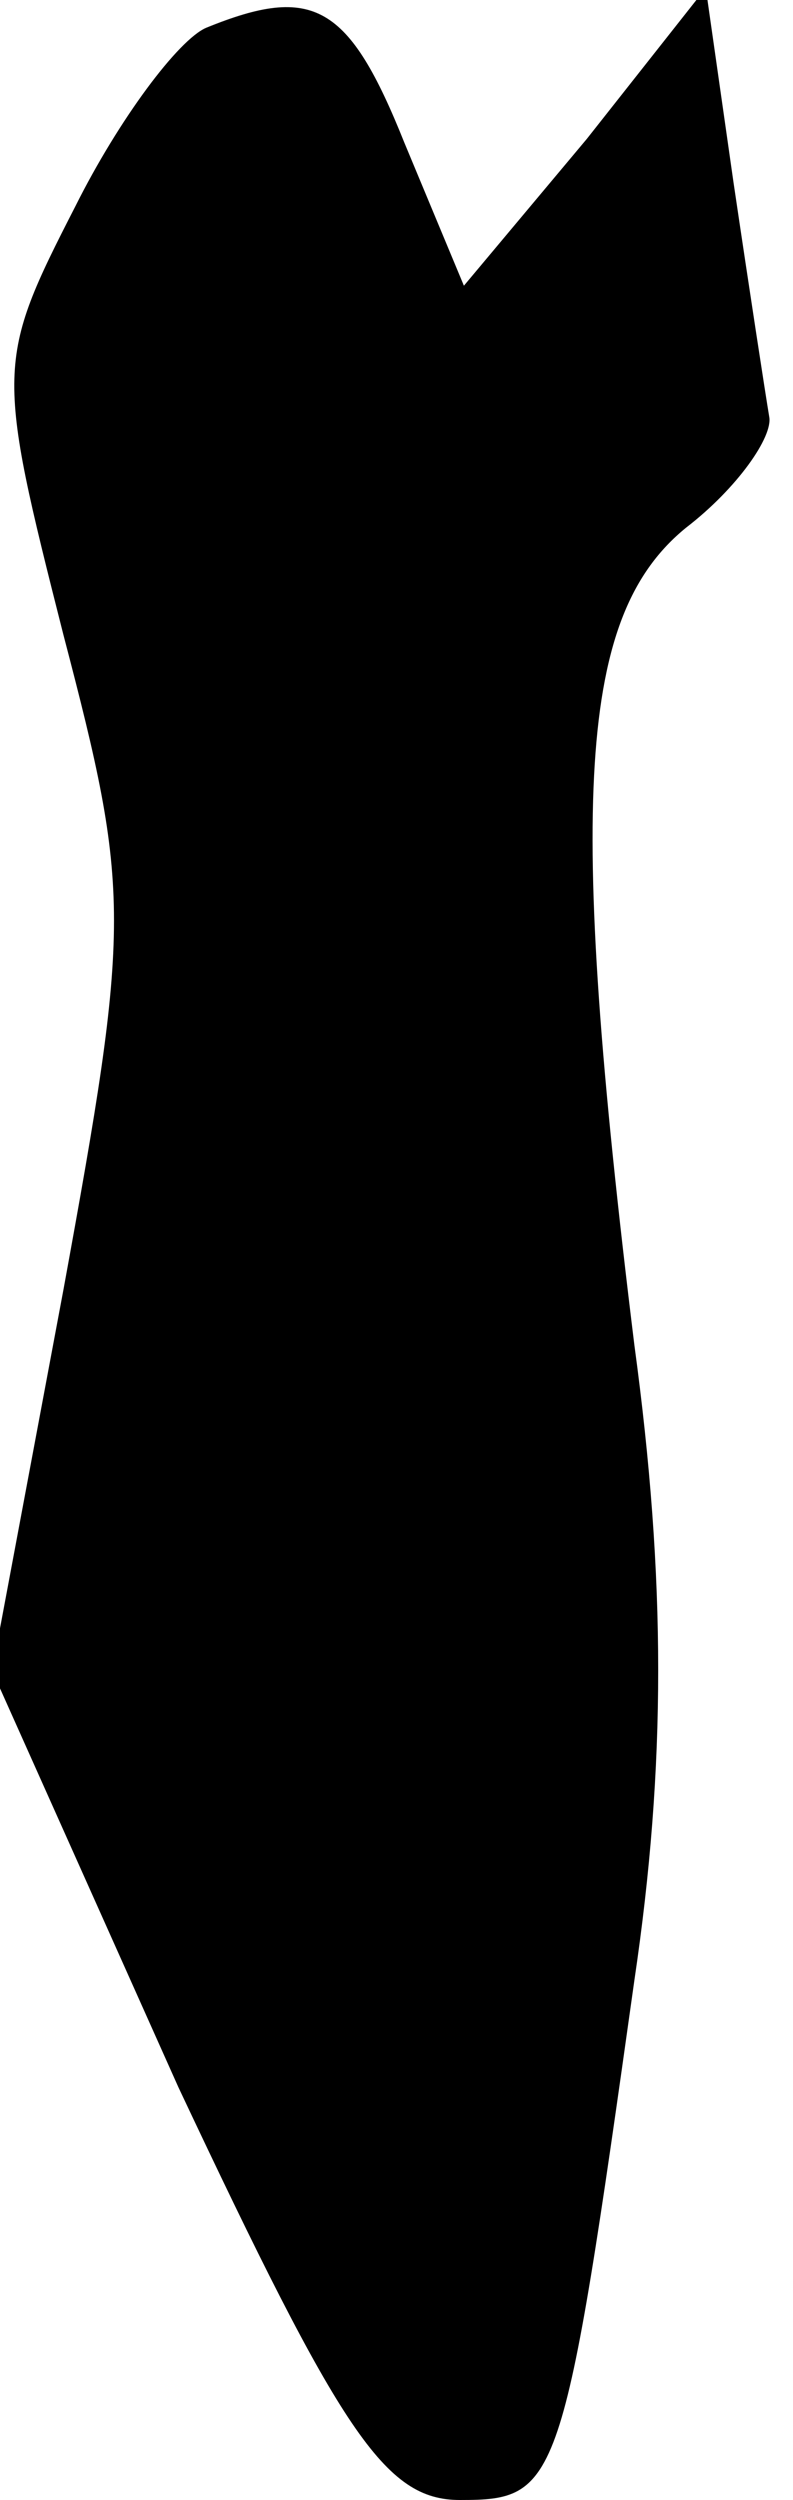 <?xml version="1.0" standalone="no"?>
<!DOCTYPE svg PUBLIC "-//W3C//DTD SVG 20010904//EN"
 "http://www.w3.org/TR/2001/REC-SVG-20010904/DTD/svg10.dtd">
<svg version="1.0" xmlns="http://www.w3.org/2000/svg"
 width="20pt" height="63pt" viewBox="0 0 20 63"
 preserveAspectRatio="xMidYMid meet">
<g transform="translate(0,63) scale(0.1,-0.1)"
fill="#000000" stroke="none">
<path fill="#000000" stroke="none" d="M52 623 c-7 -3 -22 -23 -33 -45 -20
-39 -20 -41 -3 -108 17 -65 17 -72 0 -165 l-18 -96 47 -105 c41 -87 52 -104
71 -104 25 0 26 3 44 131 8 54 8 101 0 160 -17 138 -14 184 13 206 13 10 22
23 21 28 -1 6 -5 32 -9 59 l-7 49 -30 -38 -31 -37 -15 36 c-14 35 -23 40 -50
29z"/>
</g>
</svg>
